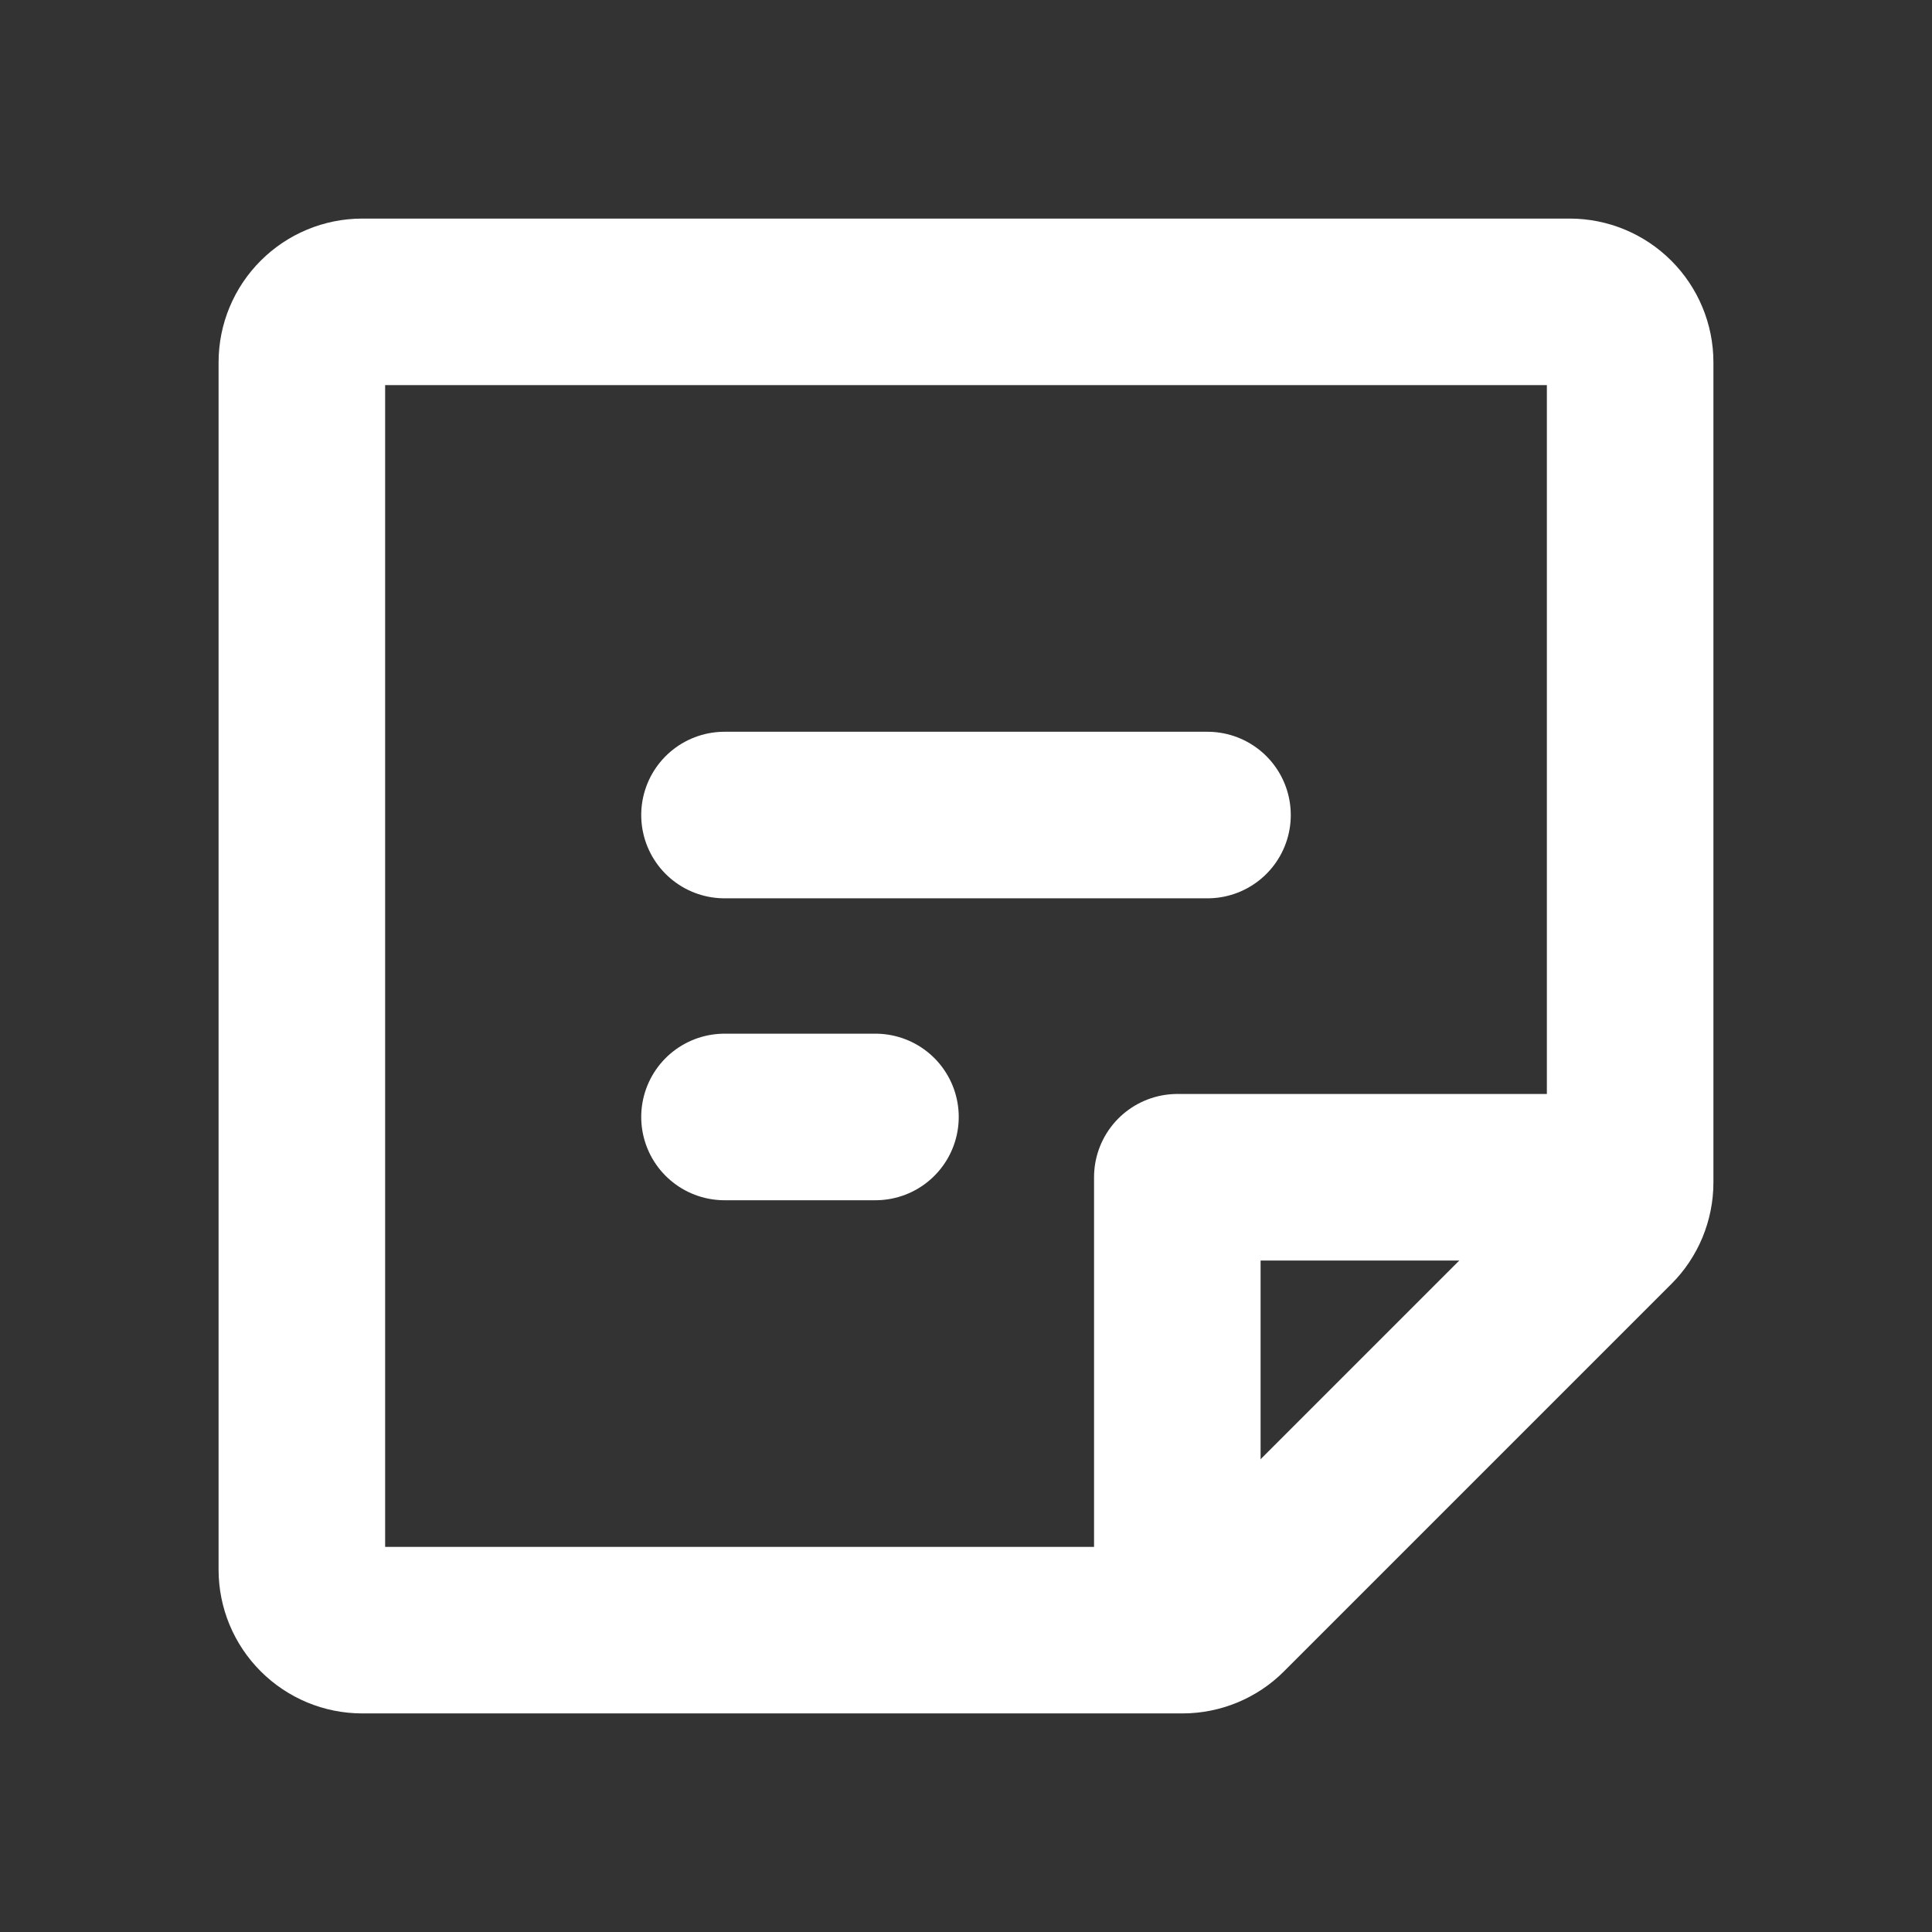 <svg width="29" height="29" viewBox="0 0 29 29" fill="none" xmlns="http://www.w3.org/2000/svg">
<rect x="0" y="0" width="29" height="29" fill="#333333" stroke="none"/>
<path d="M10.875 12.234H18.125" stroke="white" stroke-width="2.5" stroke-linecap="round" stroke-linejoin="round"/>
<path d="M10.875 16.766H13.141" stroke="white" stroke-width="2.5" stroke-linecap="round" stroke-linejoin="round"/>
<path d="M17.75 24.469H5.438C5.197 24.469 4.967 24.373 4.797 24.203C4.627 24.033 4.531 23.803 4.531 23.562V5.438C4.531 5.197 4.627 4.967 4.797 4.797C4.967 4.627 5.197 4.531 5.438 4.531H23.562C23.803 4.531 24.033 4.627 24.203 4.797C24.373 4.967 24.469 5.197 24.469 5.438V17.75C24.469 17.869 24.445 17.986 24.4 18.096C24.354 18.206 24.288 18.306 24.203 18.39L18.39 24.203C18.306 24.288 18.206 24.354 18.096 24.4C17.986 24.445 17.869 24.469 17.75 24.469V24.469Z" stroke="white" stroke-width="2.5" stroke-linecap="round" stroke-linejoin="round"/>
<path d="M24.387 17.671H17.672V24.386" stroke="white" stroke-width="2.5" stroke-linecap="round" stroke-linejoin="round"/>
</svg>
